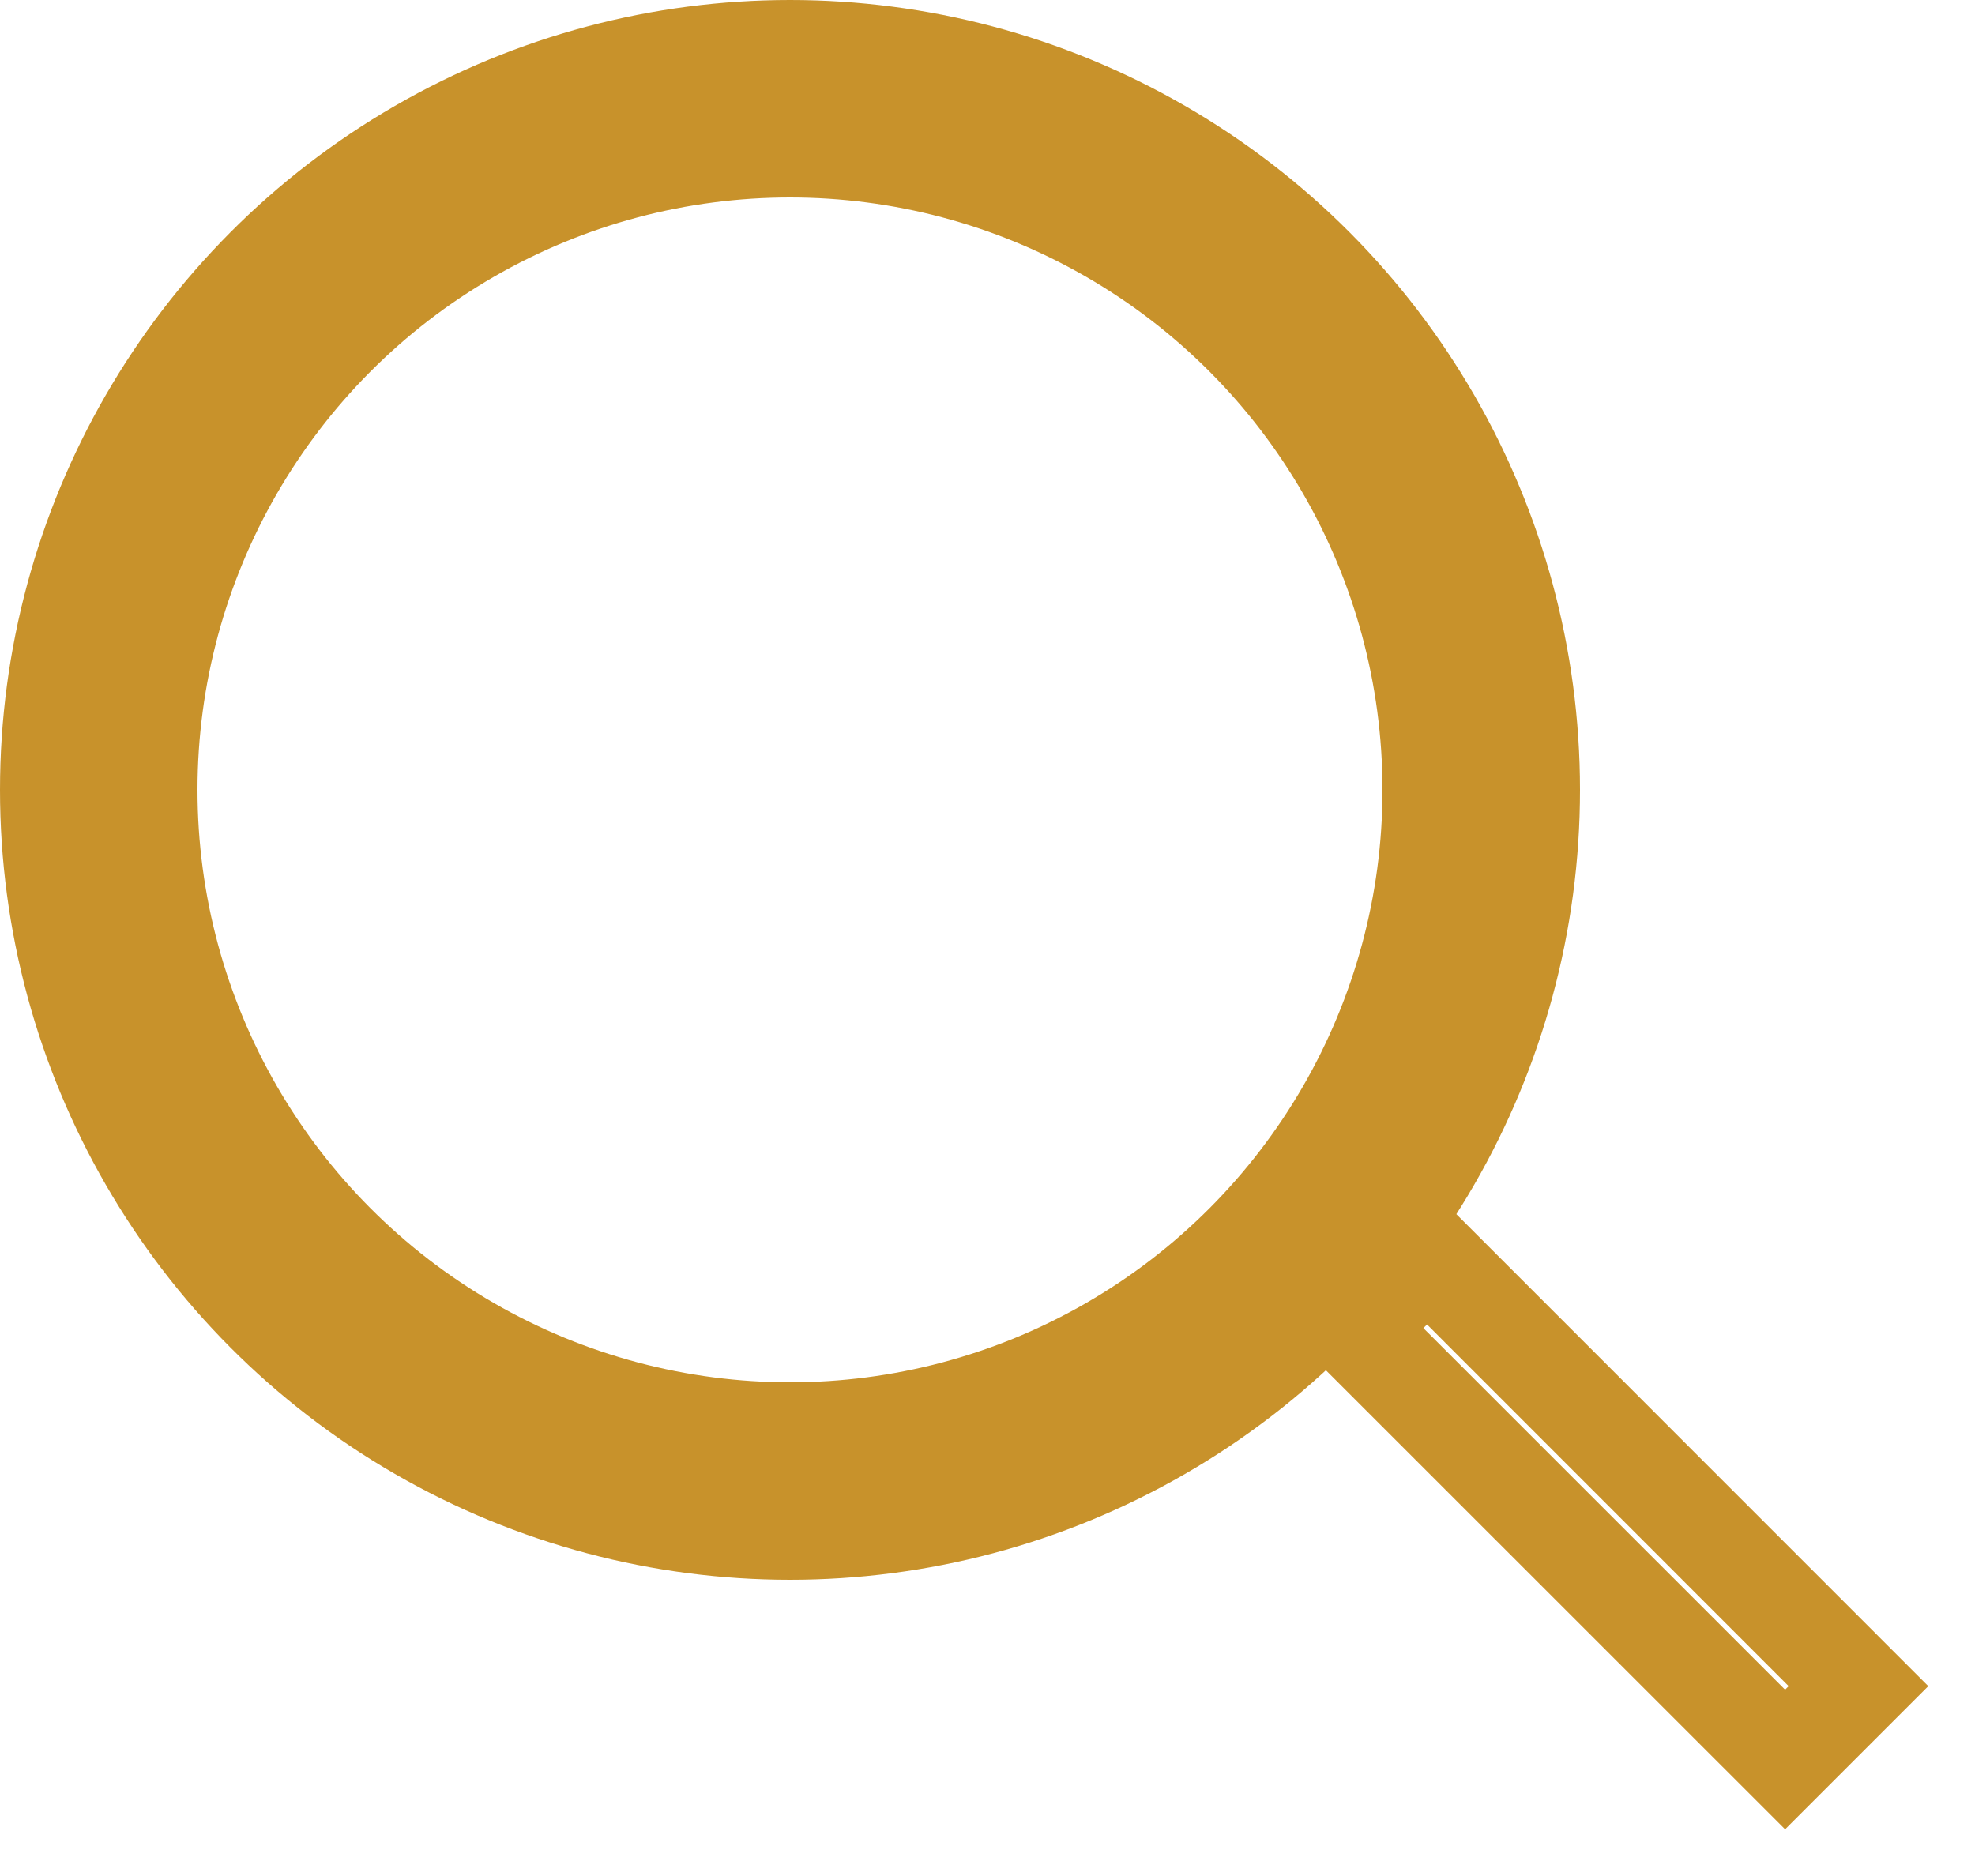 <?xml version="1.0" encoding="UTF-8"?>
<svg width="20px" height="19px" viewBox="0 0 20 19" version="1.1" xmlns="http://www.w3.org/2000/svg" xmlns:xlink="http://www.w3.org/1999/xlink">
    <!-- Generator: Sketch 49.1 (51147) - http://www.bohemiancoding.com/sketch -->
    <title>Group 5</title>
    <desc>Created with Sketch.</desc>
    <defs></defs>
    <g id="Page-1" stroke="none" stroke-width="1" fill="none" fill-rule="evenodd">
        <g id="2.1-Front---Located---v3" transform="translate(-177, -1728)" stroke="#C8922B">
            <g id="Group" transform="translate(0, 1717)">
                <g id="Group-5" transform="translate(178, 12)">
                    <path d="M13.451,11.707 L12.707,12.451 L17.077,16.82 L17.82,16.077 L13.451,11.707 Z" id="Rectangle-2-Copy"></path>
                    <circle id="Oval-3-Copy" stroke-width="2" cx="7" cy="7" r="7"></circle>
                </g>
            </g>
        </g>
    </g>
</svg>